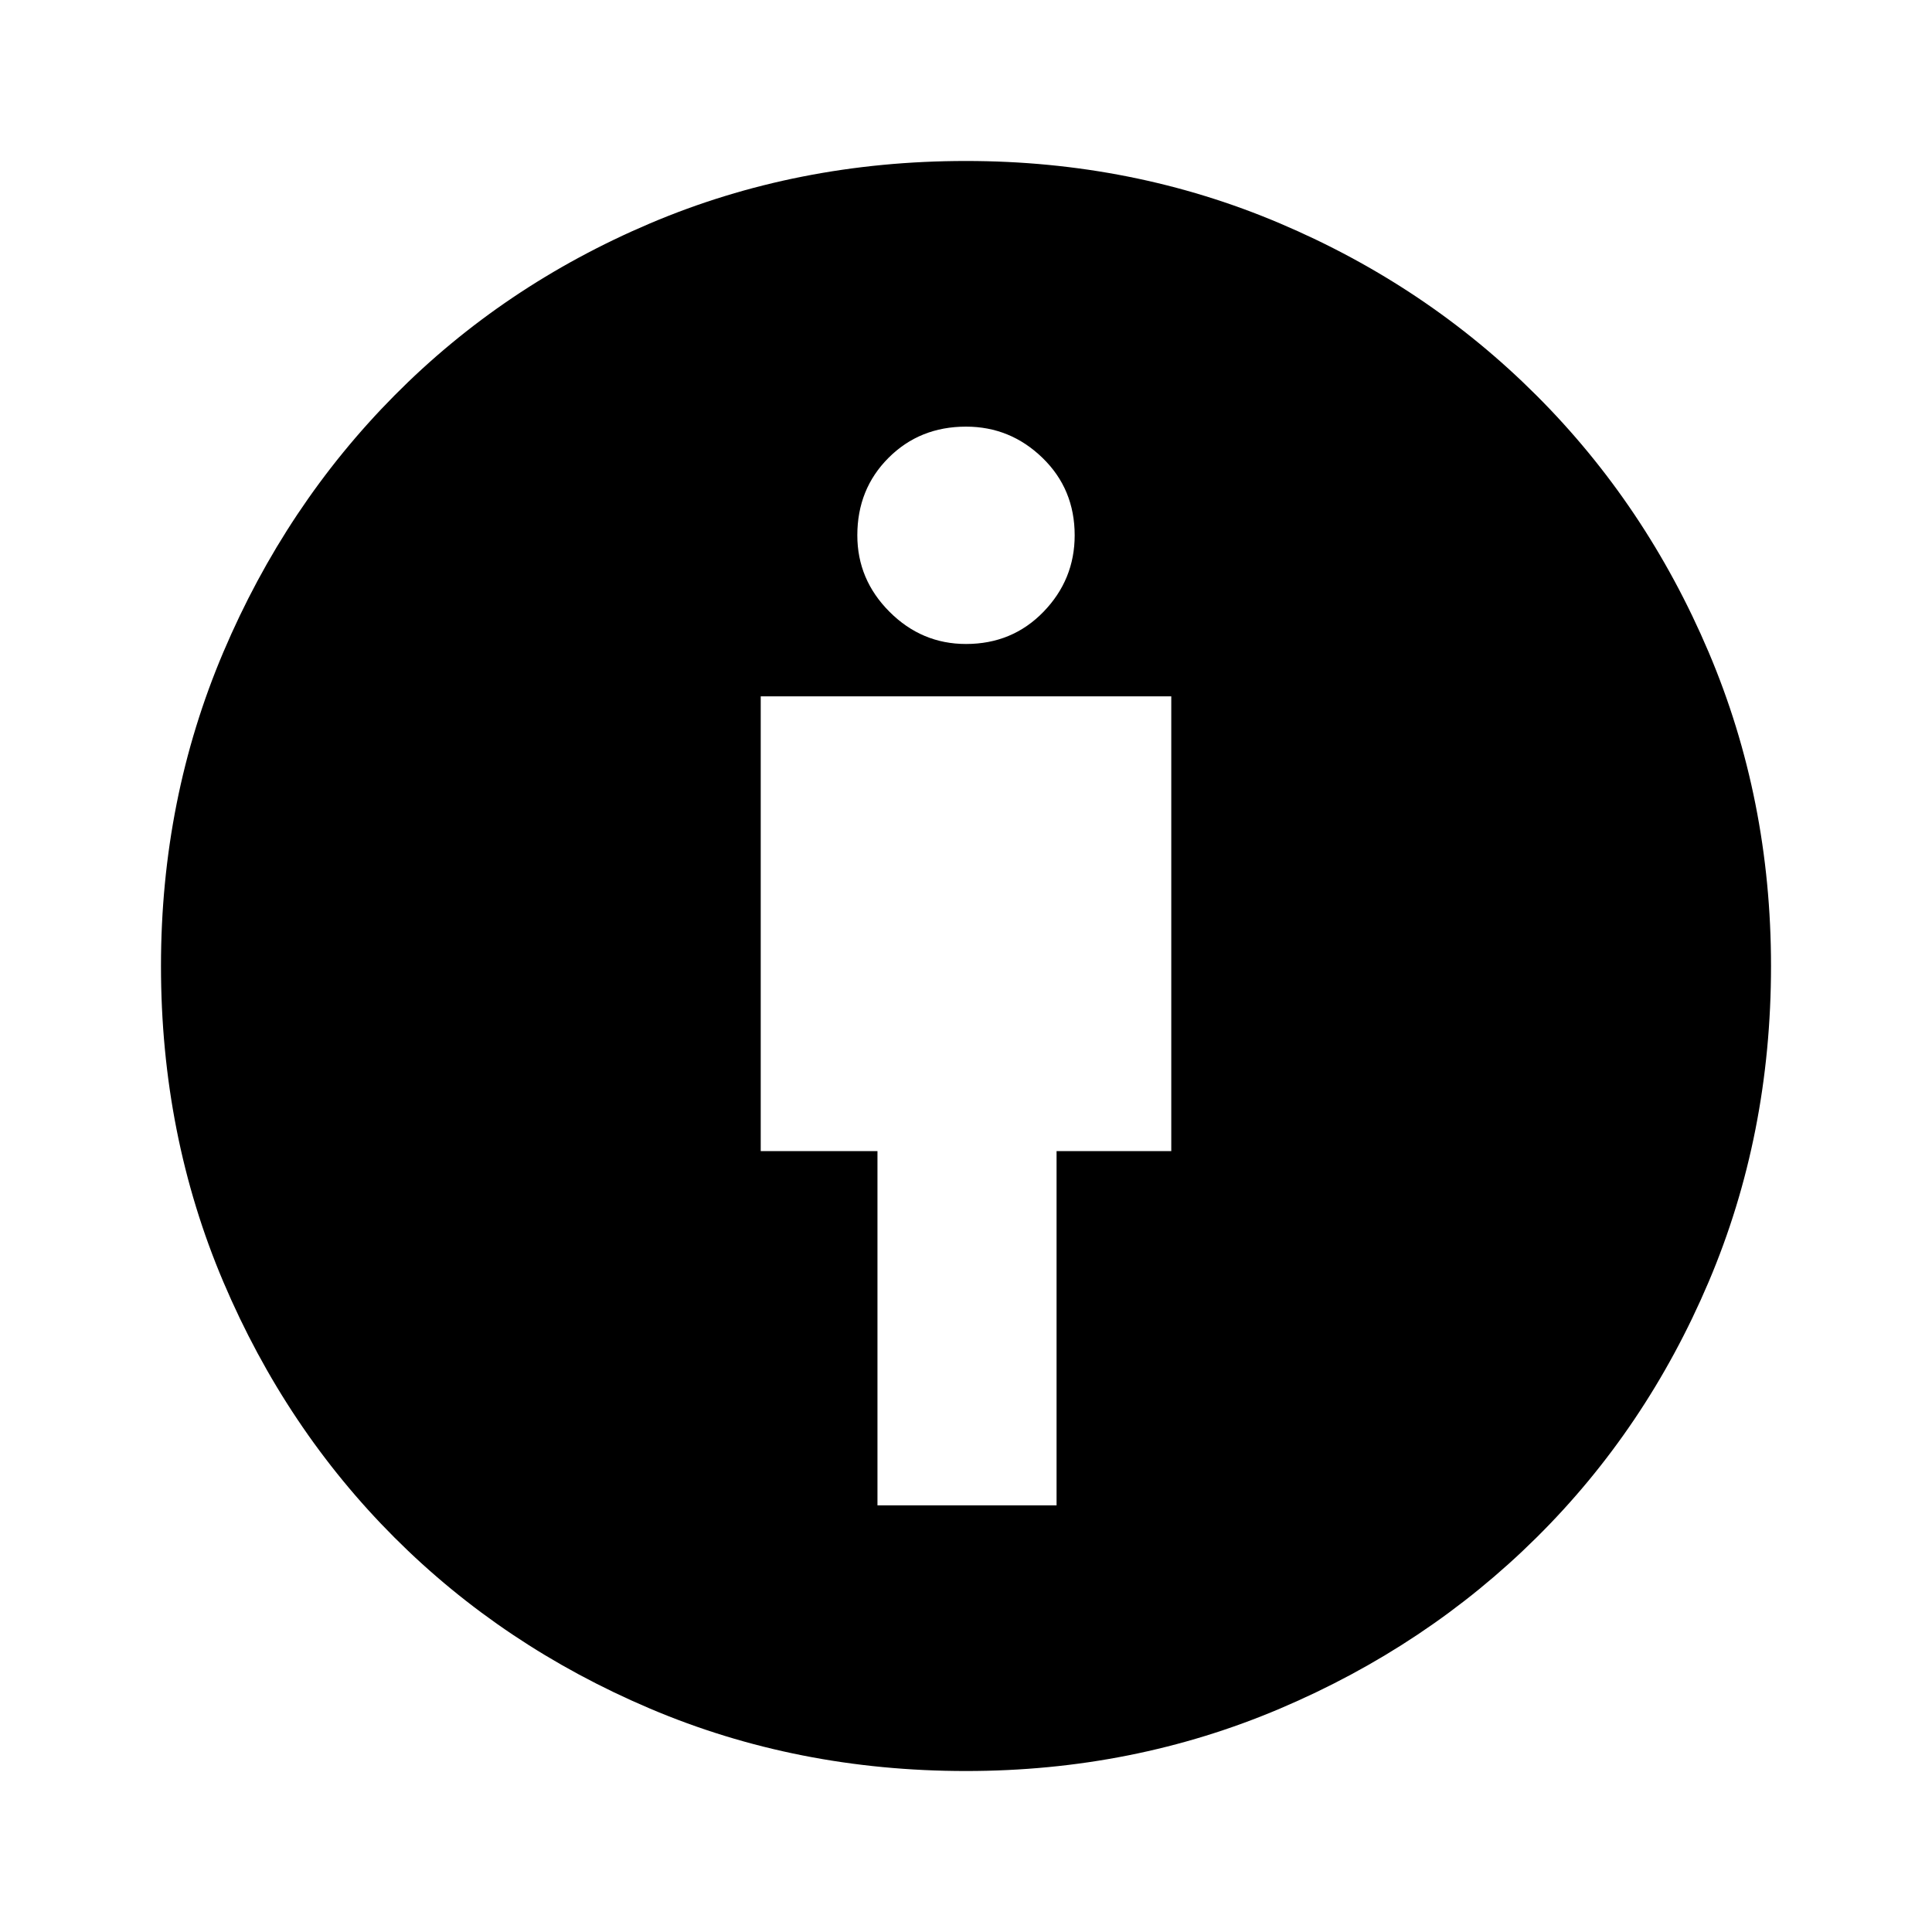 <svg xmlns="http://www.w3.org/2000/svg" height="40" width="40"><path d="M18.167 31.167H21.875V23.833H24.25V14.417H15.75V23.833H18.167ZM20 36.667Q16.5 36.667 13.458 35.375Q10.417 34.083 8.167 31.833Q5.917 29.583 4.625 26.542Q3.333 23.5 3.333 20Q3.333 16.542 4.625 13.5Q5.917 10.458 8.167 8.188Q10.417 5.917 13.458 4.625Q16.5 3.333 20 3.333Q23.458 3.333 26.5 4.625Q29.542 5.917 31.812 8.188Q34.083 10.458 35.375 13.5Q36.667 16.542 36.667 20Q36.667 23.5 35.375 26.542Q34.083 29.583 31.812 31.833Q29.542 34.083 26.5 35.375Q23.458 36.667 20 36.667ZM20 13.333Q20.958 13.333 21.604 12.667Q22.25 12 22.25 11.083Q22.25 10.125 21.583 9.479Q20.917 8.833 20 8.833Q19.042 8.833 18.396 9.479Q17.75 10.125 17.75 11.083Q17.75 12 18.417 12.667Q19.083 13.333 20 13.333Z"/></svg>